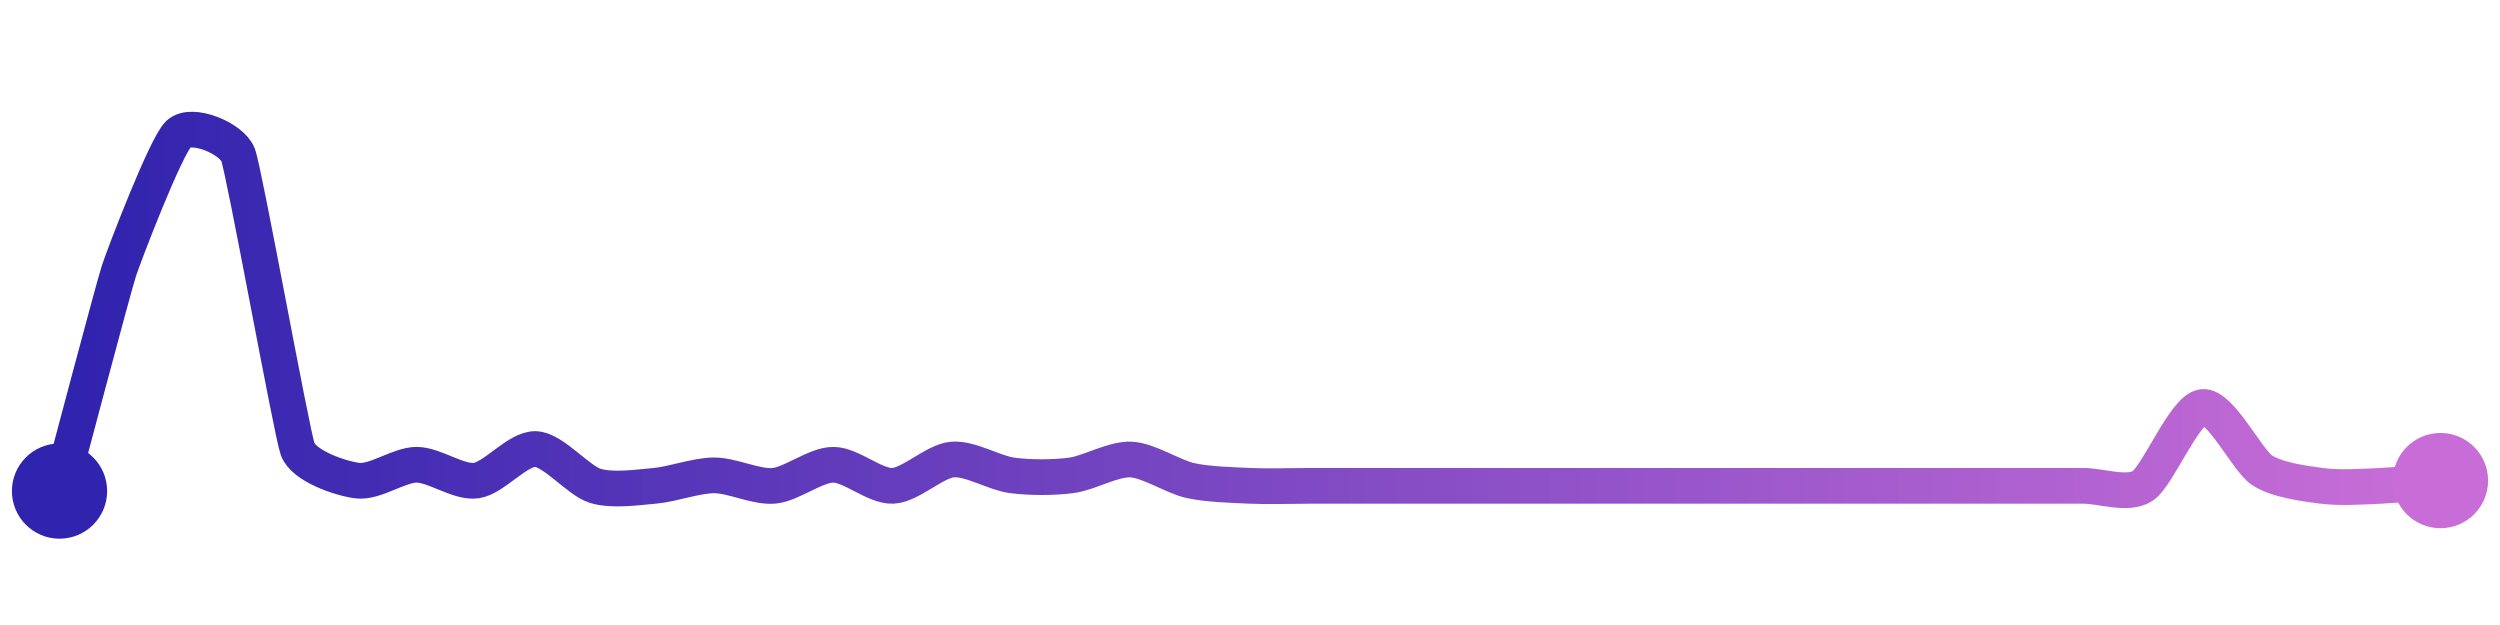 <svg width="200" height="50" viewBox="0 0 210 50" xmlns="http://www.w3.org/2000/svg">
    <defs>
        <linearGradient x1="0%" y1="0%" x2="100%" y2="0%" id="a">
            <stop stop-color="#3023AE" offset="0%"/>
            <stop stop-color="#C86DD7" offset="100%"/>
        </linearGradient>
    </defs>
    <path stroke="url(#a)"
          stroke-width="3"
          stroke-linejoin="round"
          stroke-linecap="round"
          d="M5 40 C 5.39 38.55, 9.53 22.89, 10 21.47 S 13.92 11.04, 15 10 S 19.47 10.36, 20 11.76 S 24.49 35.06, 25 36.47 S 28.51 38.92, 30 39.12 S 33.5 37.79, 35 37.79 S 38.51 39.32, 40 39.12 S 43.5 36.4, 45 36.47 S 48.57 39.12, 50 39.56 S 53.51 39.69, 55 39.56 S 58.5 38.68, 60 38.68 S 63.51 39.69, 65 39.56 S 68.5 37.79, 70 37.79 S 73.5 39.63, 75 39.56 S 78.51 37.48, 80 37.35 S 83.51 38.48, 85 38.68 S 88.51 38.88, 90 38.68 S 93.5 37.28, 95 37.35 S 98.54 38.8, 100 39.12 S 103.5 39.49, 105 39.56 S 108.5 39.56, 110 39.56 S 113.5 39.56, 115 39.56 S 118.5 39.56, 120 39.56 S 123.5 39.56, 125 39.56 S 128.5 39.56, 130 39.56 S 133.5 39.56, 135 39.56 S 138.5 39.56, 140 39.56 S 143.5 39.56, 145 39.56 S 148.5 39.56, 150 39.56 S 153.5 39.56, 155 39.56 S 158.5 39.56, 160 39.56 S 163.5 39.56, 165 39.56 S 168.5 39.56, 170 39.56 S 173.5 39.56, 175 39.56 S 178.75 40.39, 180 39.56 S 183.51 33.14, 185 32.94 S 188.75 37.41, 190 38.24 S 193.51 39.36, 195 39.56 S 198.5 39.63, 200 39.56 S 203.51 39.25, 205 39.12"
          fill="none"/>
    <circle r="4" cx="5" cy="40" fill="#3023AE"/>
    <circle r="4" cx="205" cy="39.12" fill="#C86DD7"/>      
</svg>